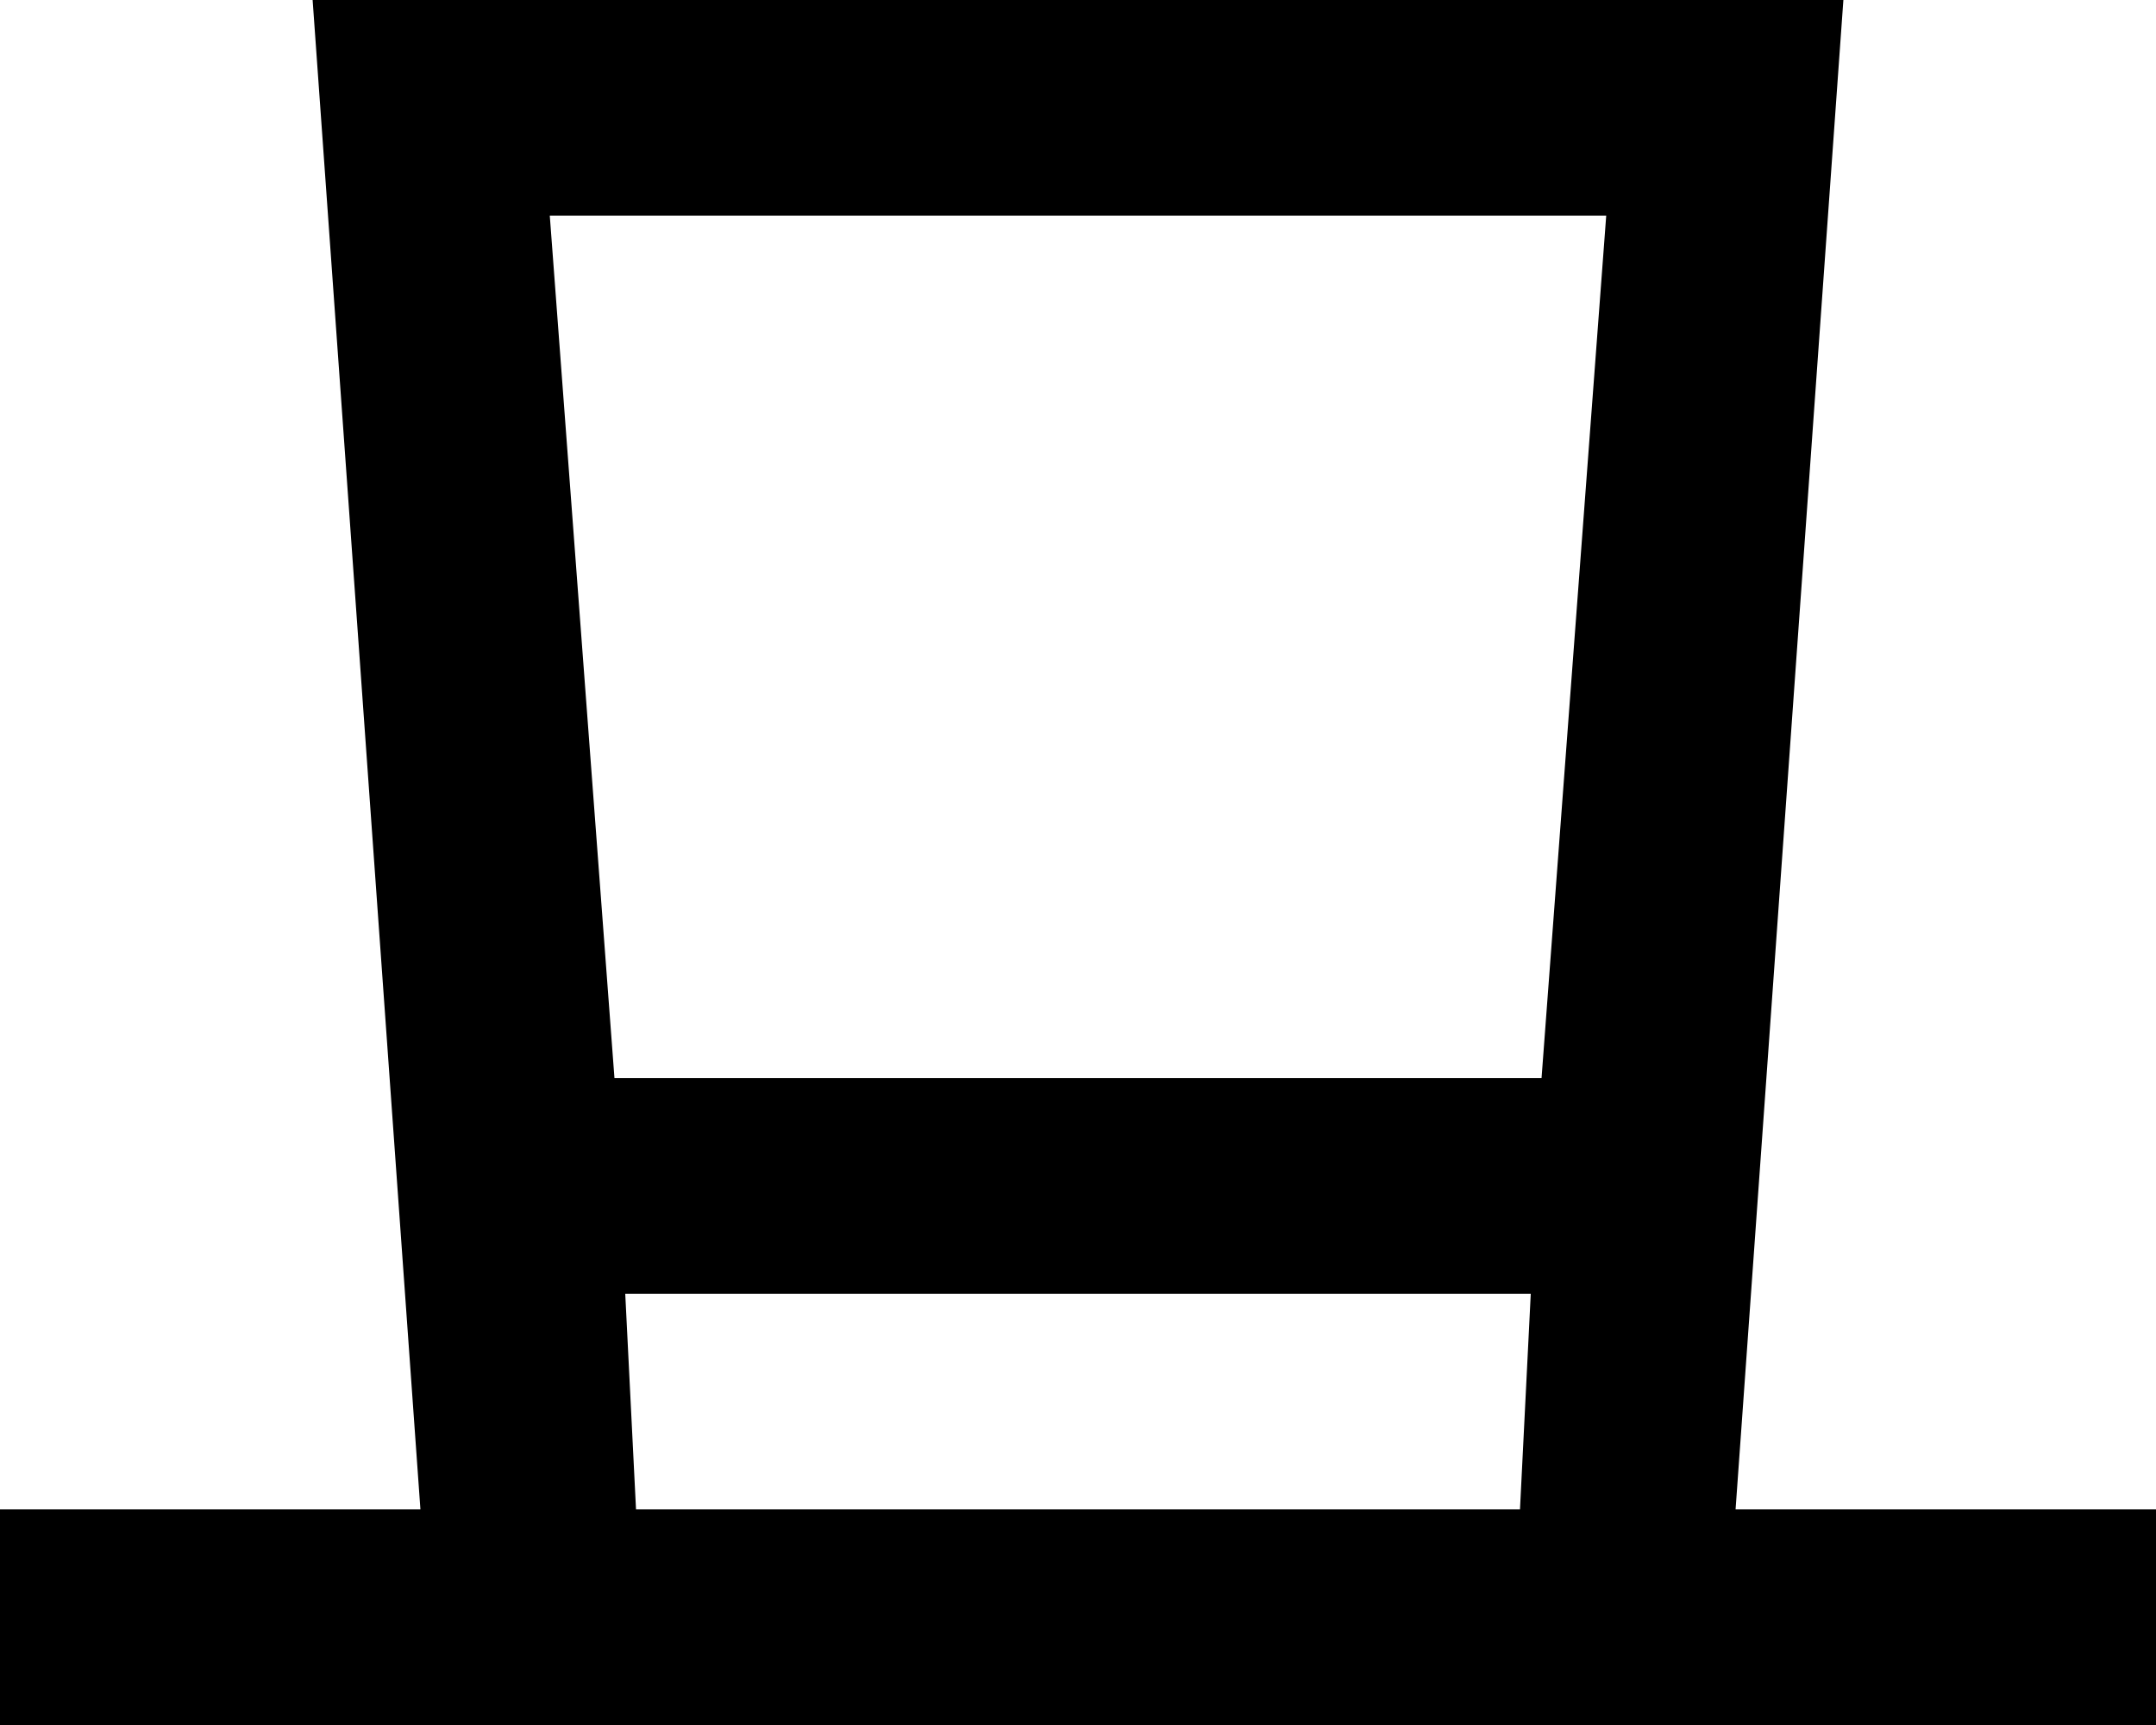 <?xml version="1.0" encoding="utf-8"?>
<!-- Generator: Adobe Illustrator 26.0.0, SVG Export Plug-In . SVG Version: 6.00 Build 0)  -->
<svg version="1.1" id="katman_1" xmlns="http://www.w3.org/2000/svg" xmlns:xlink="http://www.w3.org/1999/xlink" x="0px" y="0px"
	 viewBox="0 0 20 16" style="enable-background:new 0 0 20 16;" xml:space="preserve">
<g id="Layer_2">
	<path d="M15.9,16H20v-2h-3.9l1-14H2.9l1,14H0v2H15.9z M14.9,2l-0.6,8H5.7L5.1,2H14.9z M5.8,12h8.4l-0.1,2H5.9L5.8,12z"/>
</g>
</svg>
